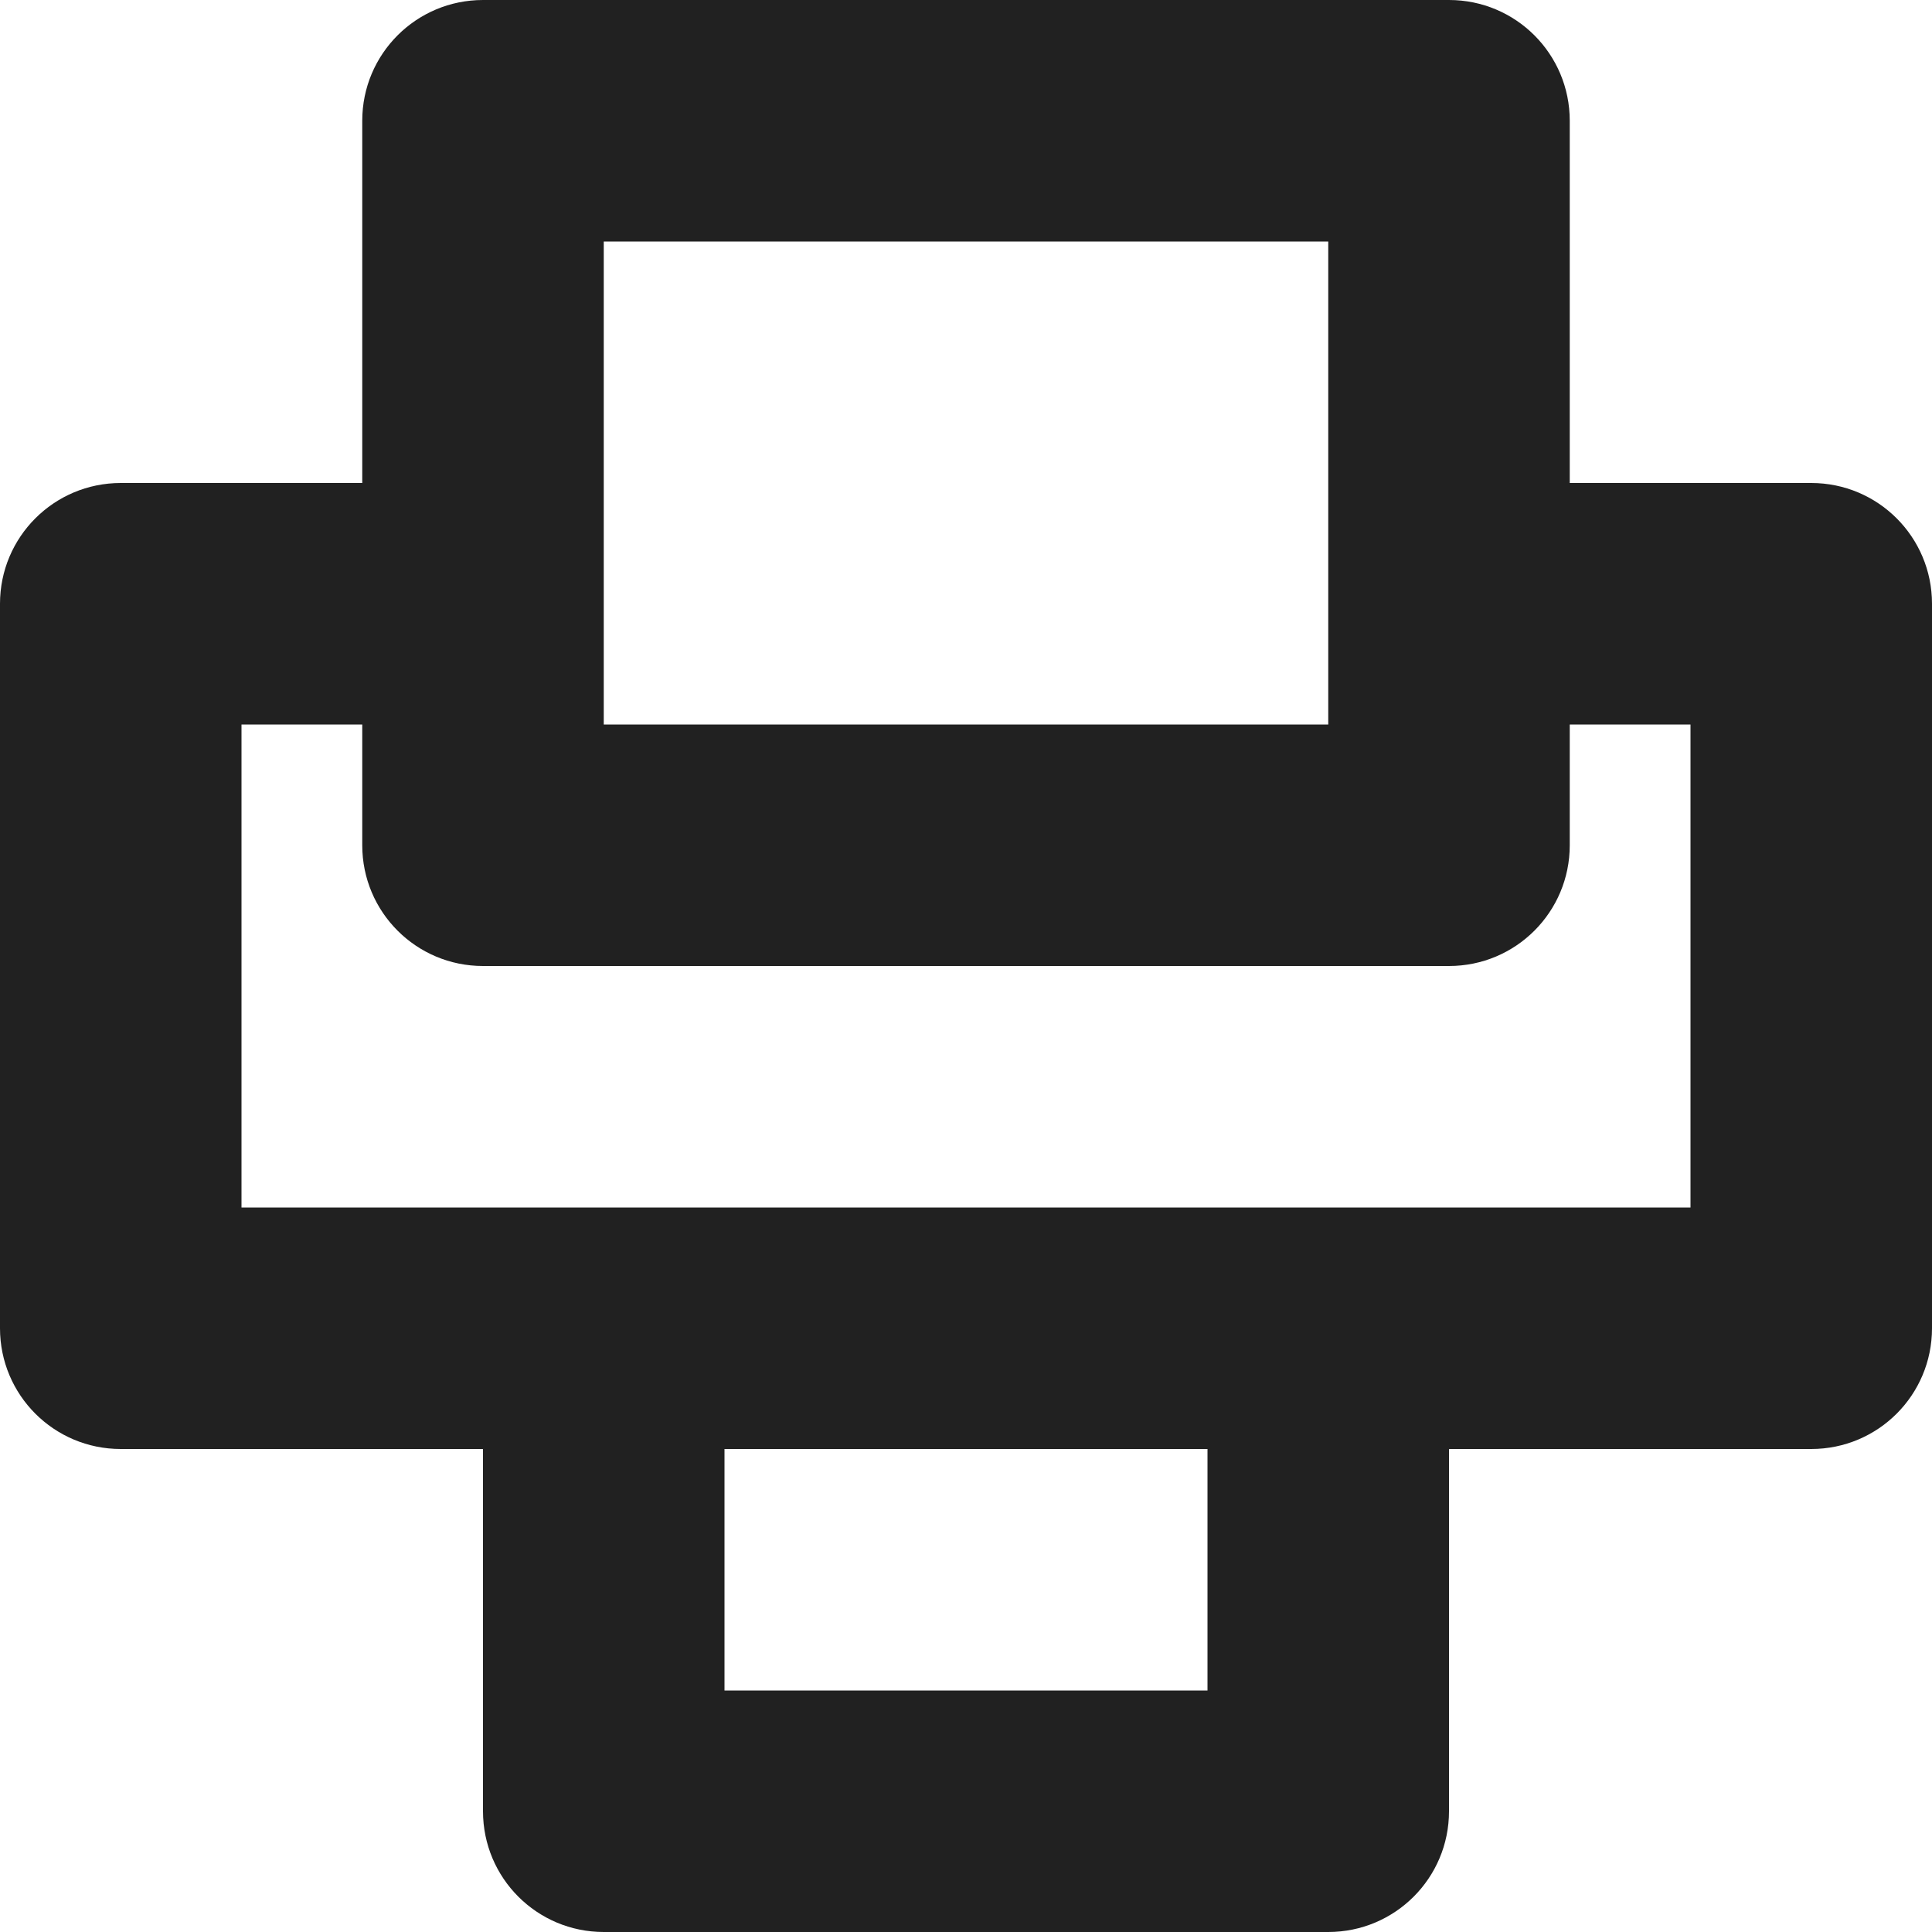 <?xml version="1.0" encoding="utf-8"?>
<!-- Generator: Adobe Illustrator 16.0.0, SVG Export Plug-In . SVG Version: 6.00 Build 0)  -->
<!DOCTYPE svg PUBLIC "-//W3C//DTD SVG 1.1//EN" "http://www.w3.org/Graphics/SVG/1.1/DTD/svg11.dtd">
<svg version="1.1" xmlns="http://www.w3.org/2000/svg" xmlns:xlink="http://www.w3.org/1999/xlink" x="0px" y="0px" width="16px"
	 height="16px" viewBox="0 0 16 16" enable-background="new 0 0 16 16" xml:space="preserve">
<g id="Layer_0_xA0_Image_1_">
</g>
<g id="Row_5_1_">
</g>
<g id="Row_4_1_">
	<g id="printer">
		<g>
			<path fill="#212121" d="M15,4h-2V1c0-0.553-0.447-1-1-1H4C3.447,0,3,0.447,3,1v3H1C0.447,4,0,4.447,0,5v6c0,0.553,0.447,1,1,1h3
				v3c0,0.553,0.447,1,1,1h6c0.553,0,1-0.447,1-1v-3h3c0.553,0,1-0.447,1-1V5C16,4.447,15.553,4,15,4z M5,2h6v4H5V2z M10,14H6v-2h4
				V14z M14,10H2V6h1v1c0,0.553,0.447,1,1,1h8c0.553,0,1-0.447,1-1V6h1V10z"/>
		</g>
	</g>
</g>
<g id="Row_3_1_">
</g>
<g id="Row_2_1_">
</g>
<g id="Row_1_1_">
</g>
</svg>
